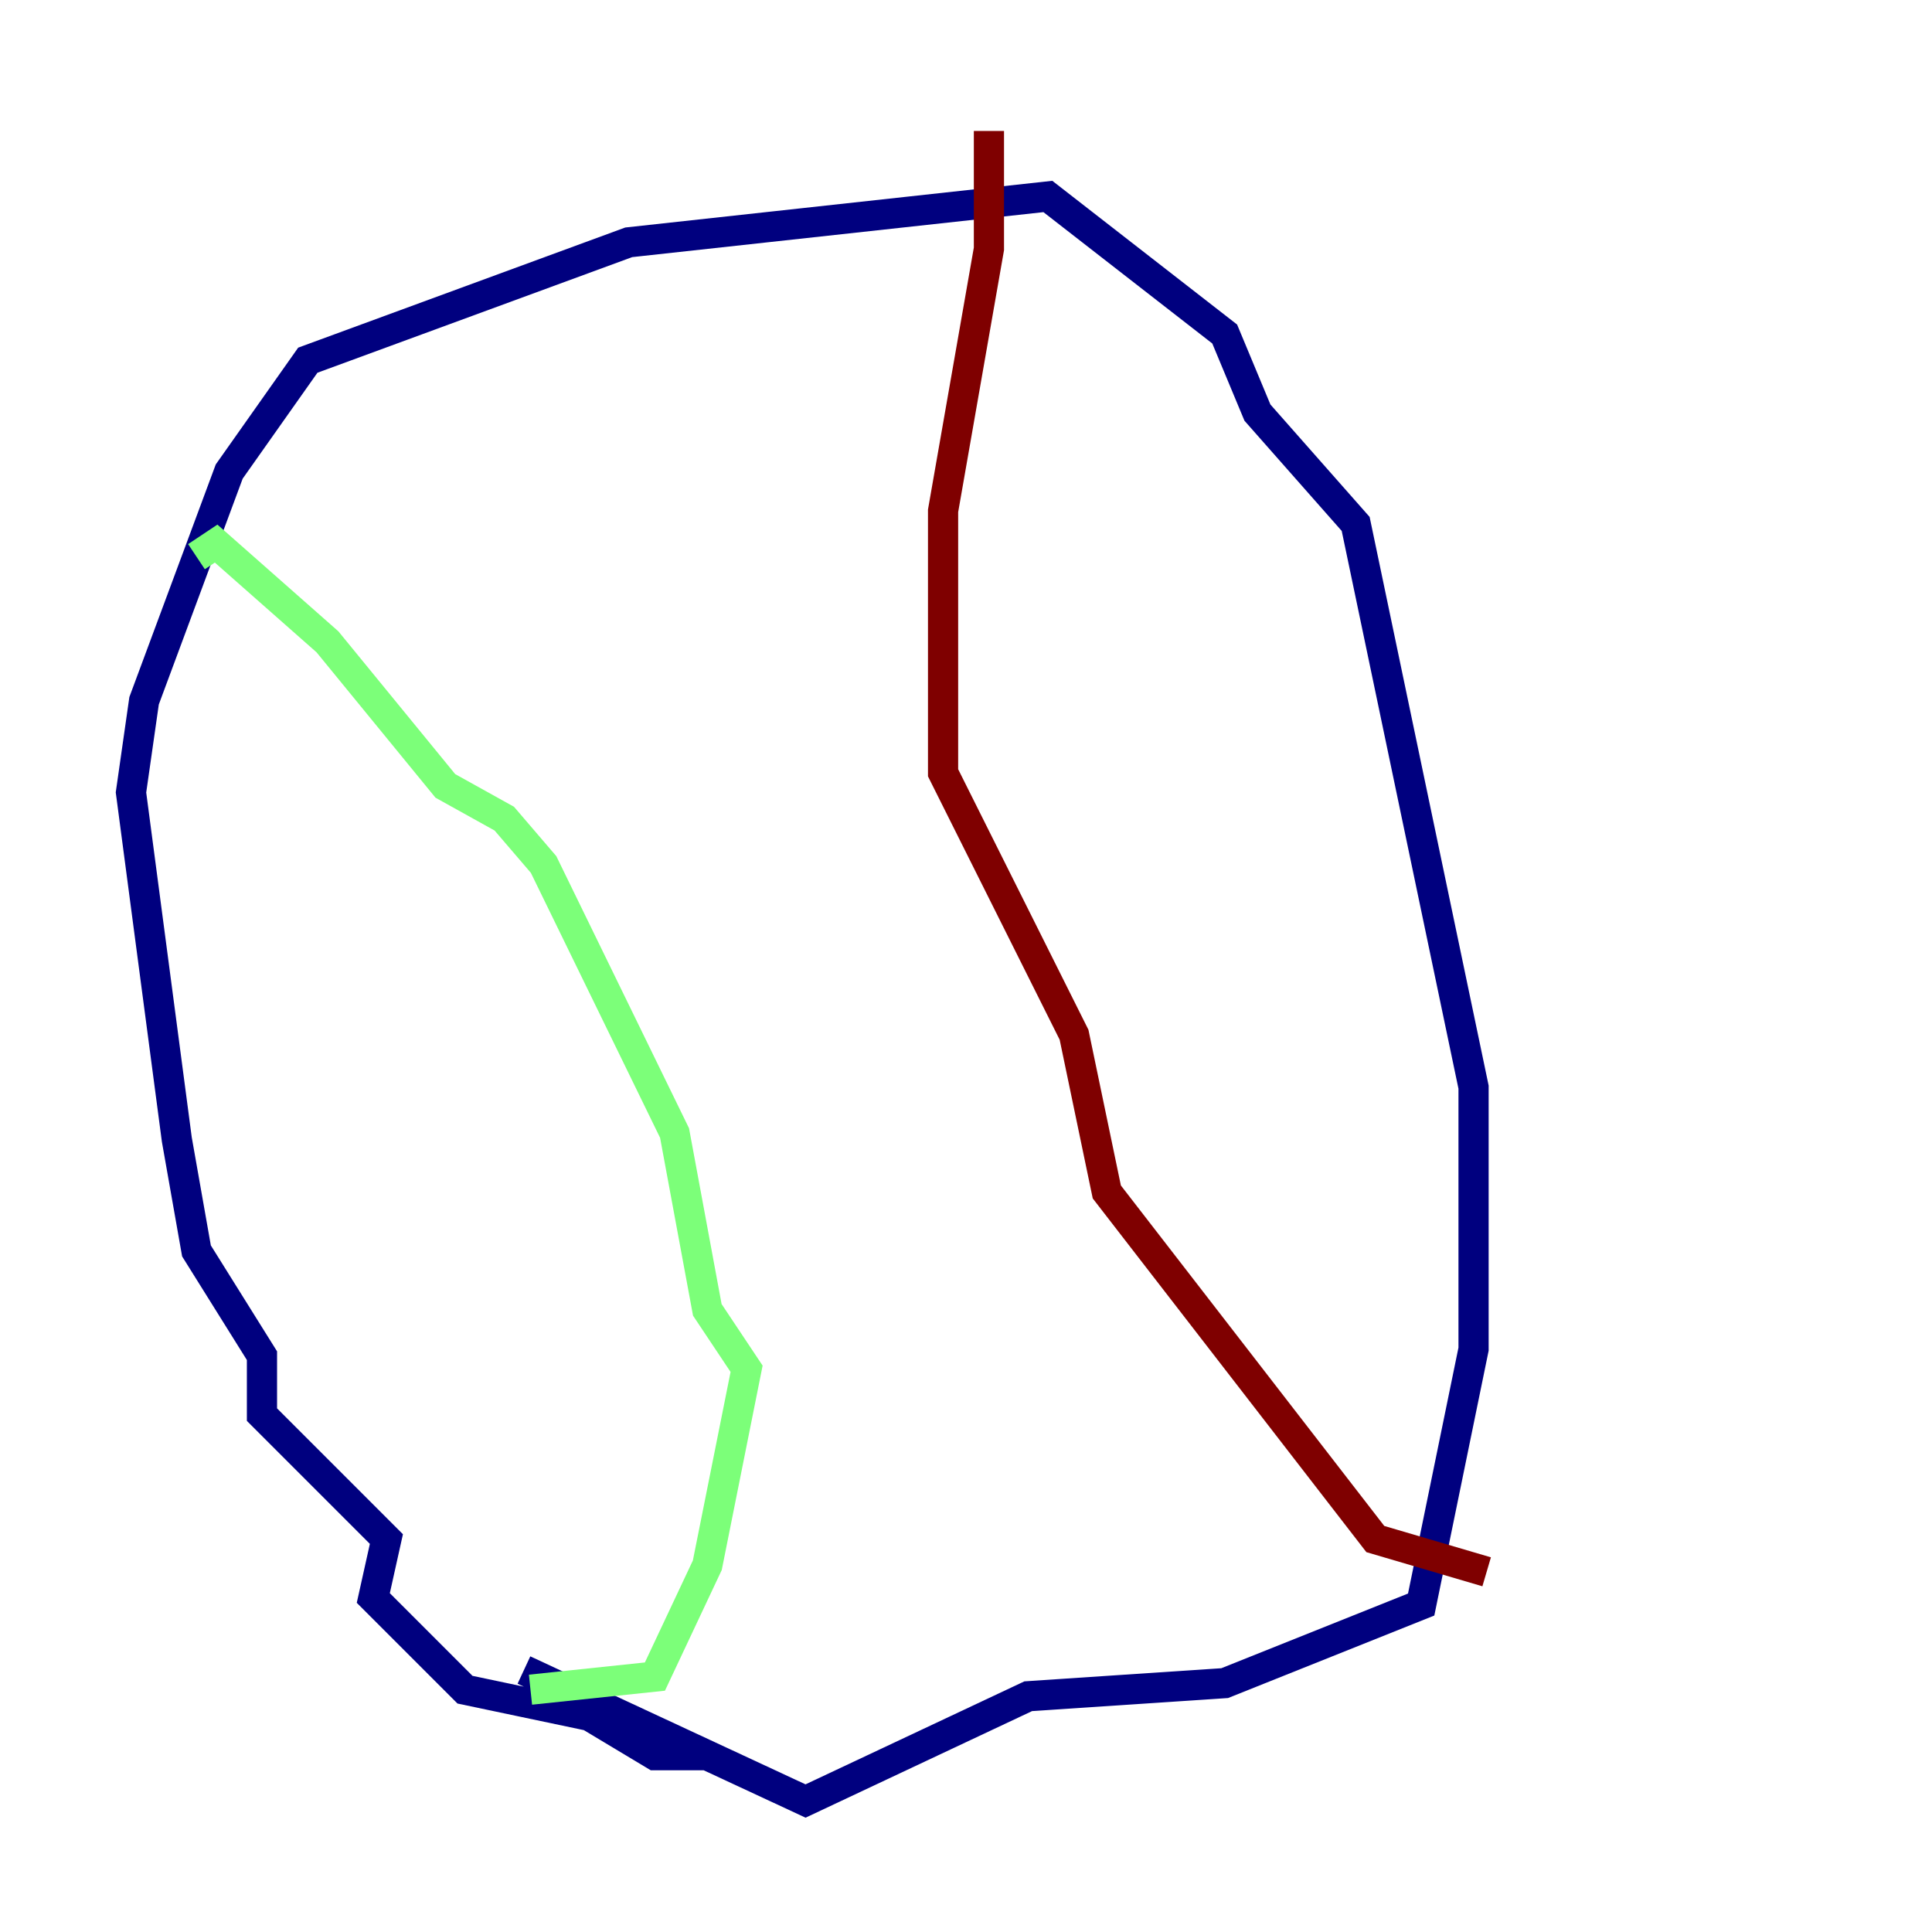 <?xml version="1.0" encoding="utf-8" ?>
<svg baseProfile="tiny" height="128" version="1.2" viewBox="0,0,128,128" width="128" xmlns="http://www.w3.org/2000/svg" xmlns:ev="http://www.w3.org/2001/xml-events" xmlns:xlink="http://www.w3.org/1999/xlink"><defs /><polyline fill="none" points="46.861,116.285 43.39,116.285 39.051,113.681 30.807,111.946 24.732,105.871 25.6,101.966 17.356,93.722 17.356,89.817 13.017,82.875 11.715,75.498 8.678,52.502 9.546,46.427 15.186,31.241 20.393,23.864 41.654,16.054 69.424,13.017 81.139,22.129 83.308,27.336 89.817,34.712 97.627,72.027 97.627,89.383 94.156,106.305 81.139,111.512 68.122,112.38 53.37,119.322 34.712,110.644" stroke="#00007f" stroke-width="2" /><polyline fill="none" points="35.146,111.946 43.39,111.078 46.861,103.702 49.464,90.685 46.861,86.78 44.691,75.064 36.014,57.275 33.41,54.237 29.505,52.068 21.695,42.522 14.319,36.014 13.017,36.881" stroke="#7cff79" stroke-width="2" /><polyline fill="none" points="65.519,8.678 65.519,16.488 62.481,33.844 62.481,51.2 71.159,68.556 73.329,78.969 91.119,101.966 98.495,104.136" stroke="#7f0000" stroke-width="2" /></svg>
